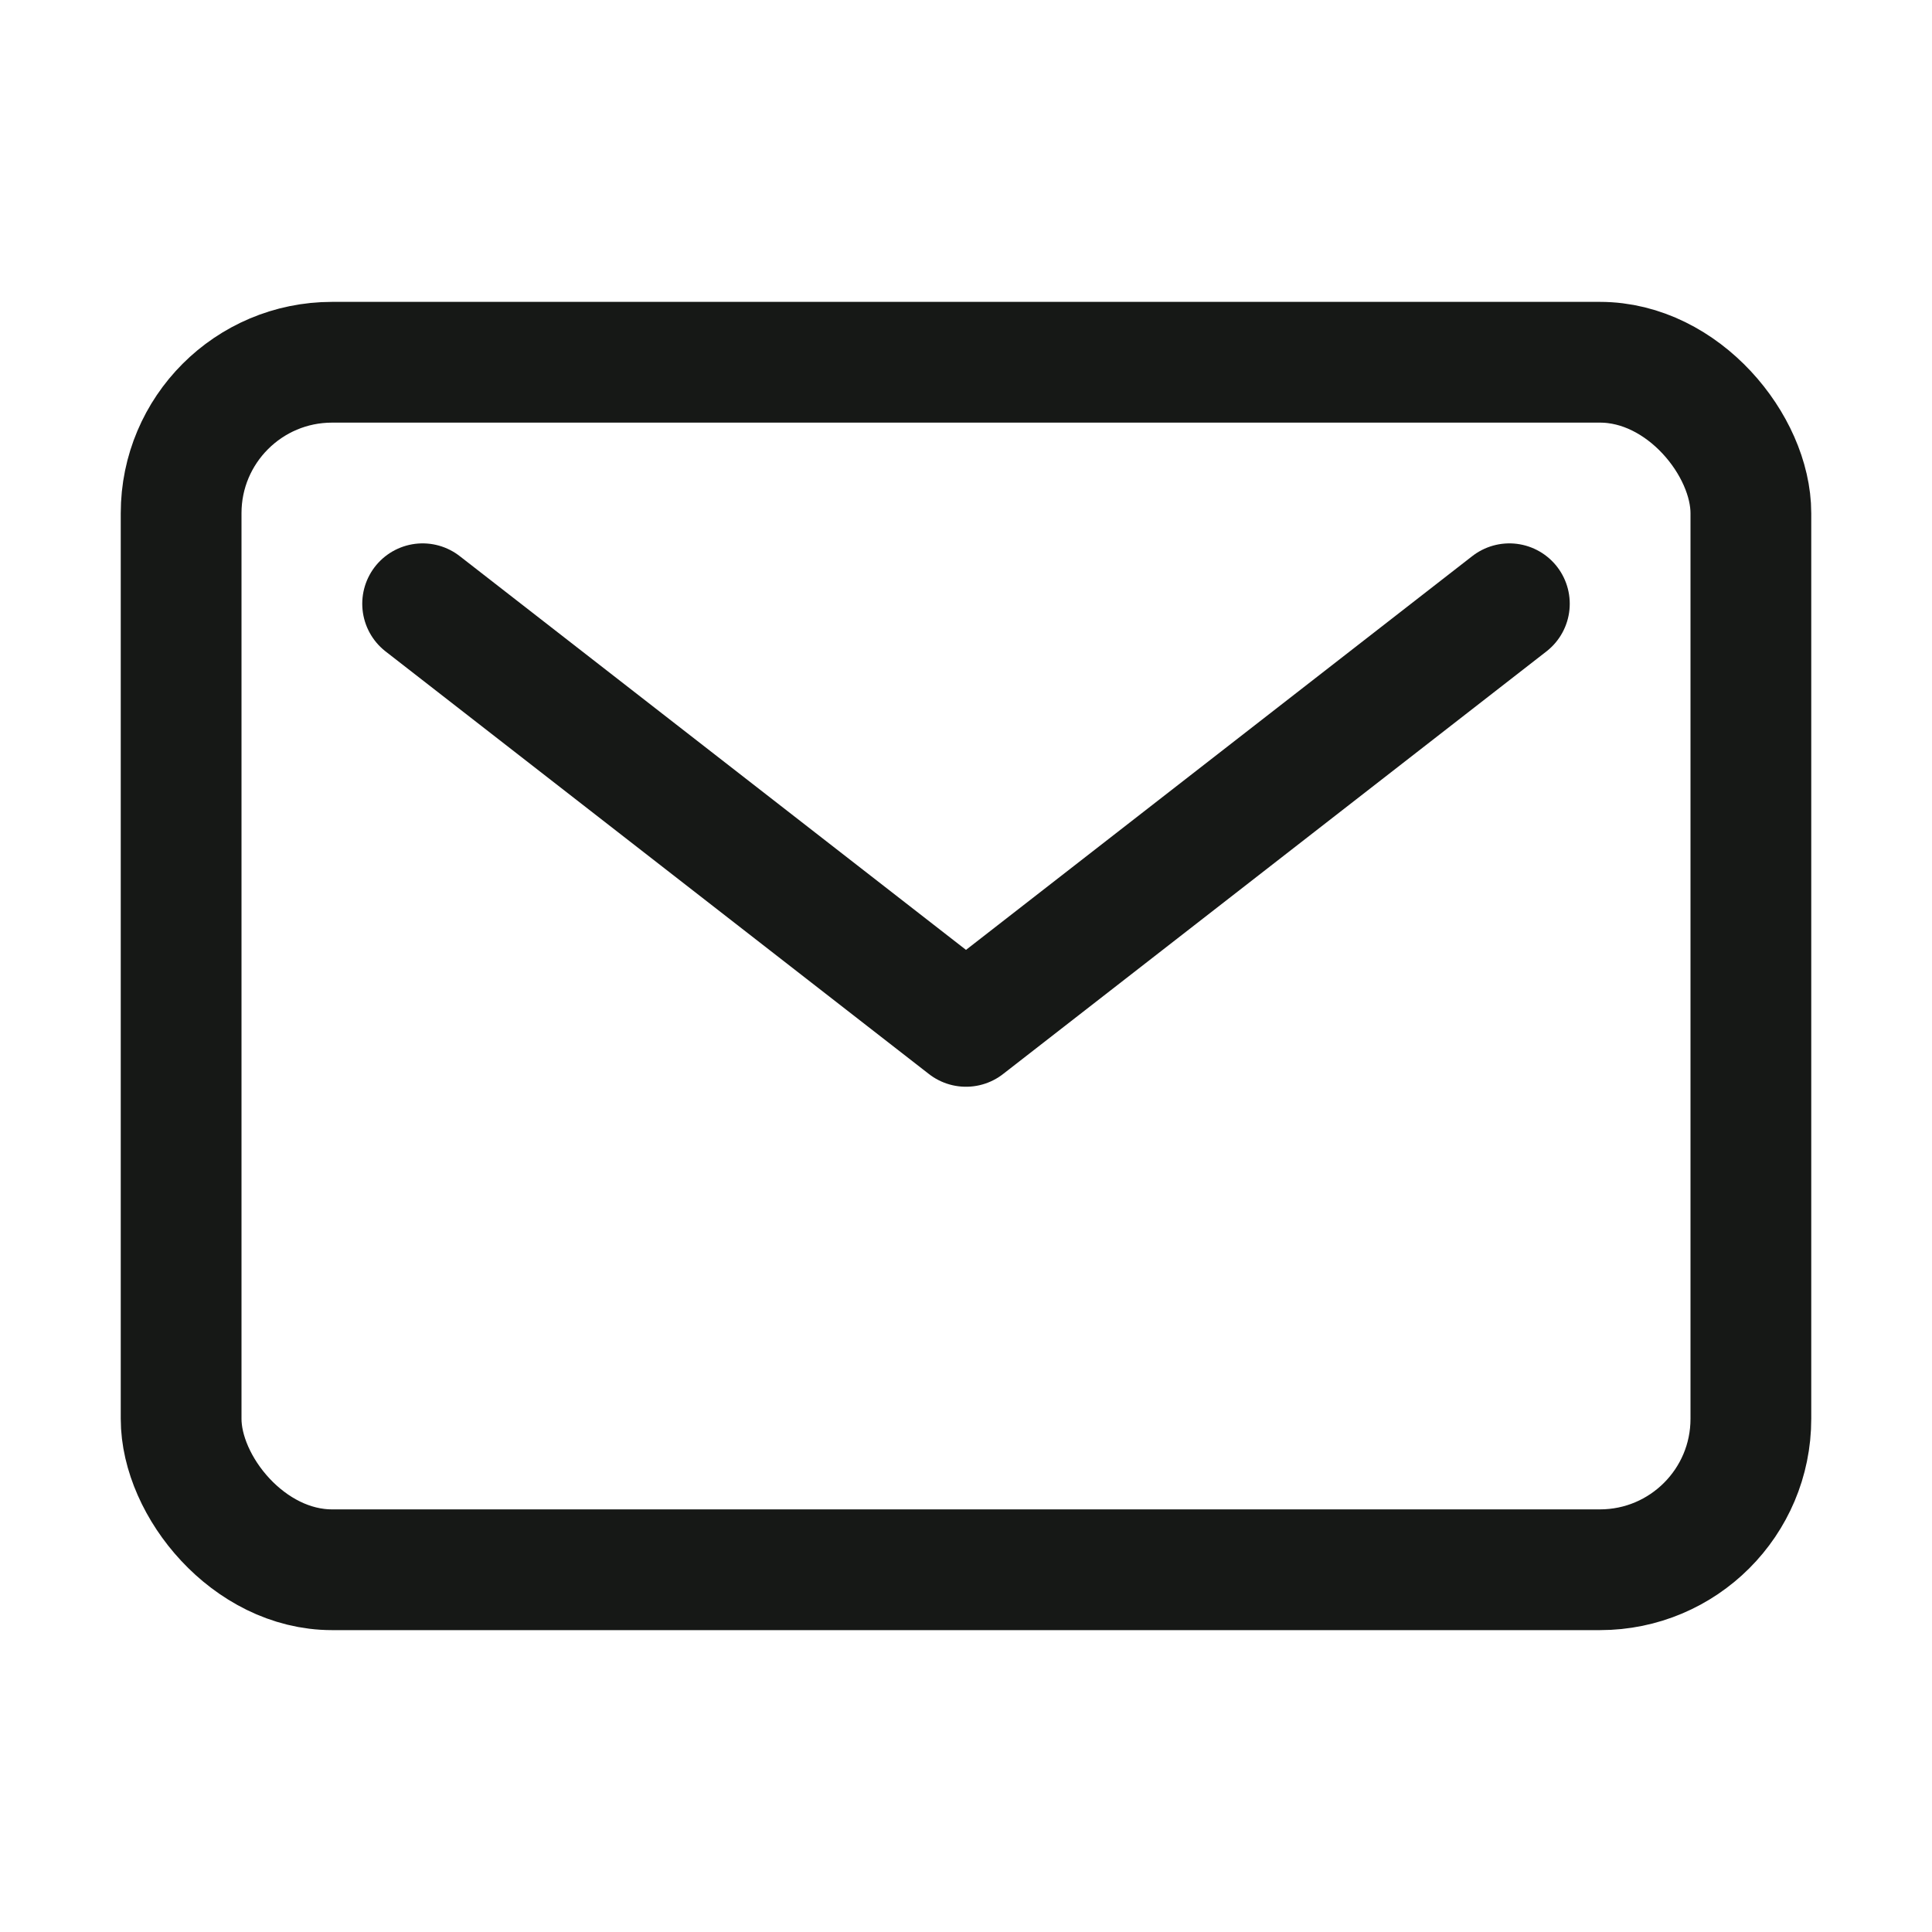 <svg xmlns="http://www.w3.org/2000/svg" class="ionicon" viewBox="0 0 512 512"><rect x="48" y="96" width="416" height="320" rx="40" ry="40" fill="none" stroke="#161816" stroke-linecap="round" stroke-linejoin="round" stroke-width="32"/><path fill="none" stroke="#161816" stroke-linecap="round" stroke-linejoin="round" stroke-width="32" d="M112 160l144 112 144-112"/></svg>